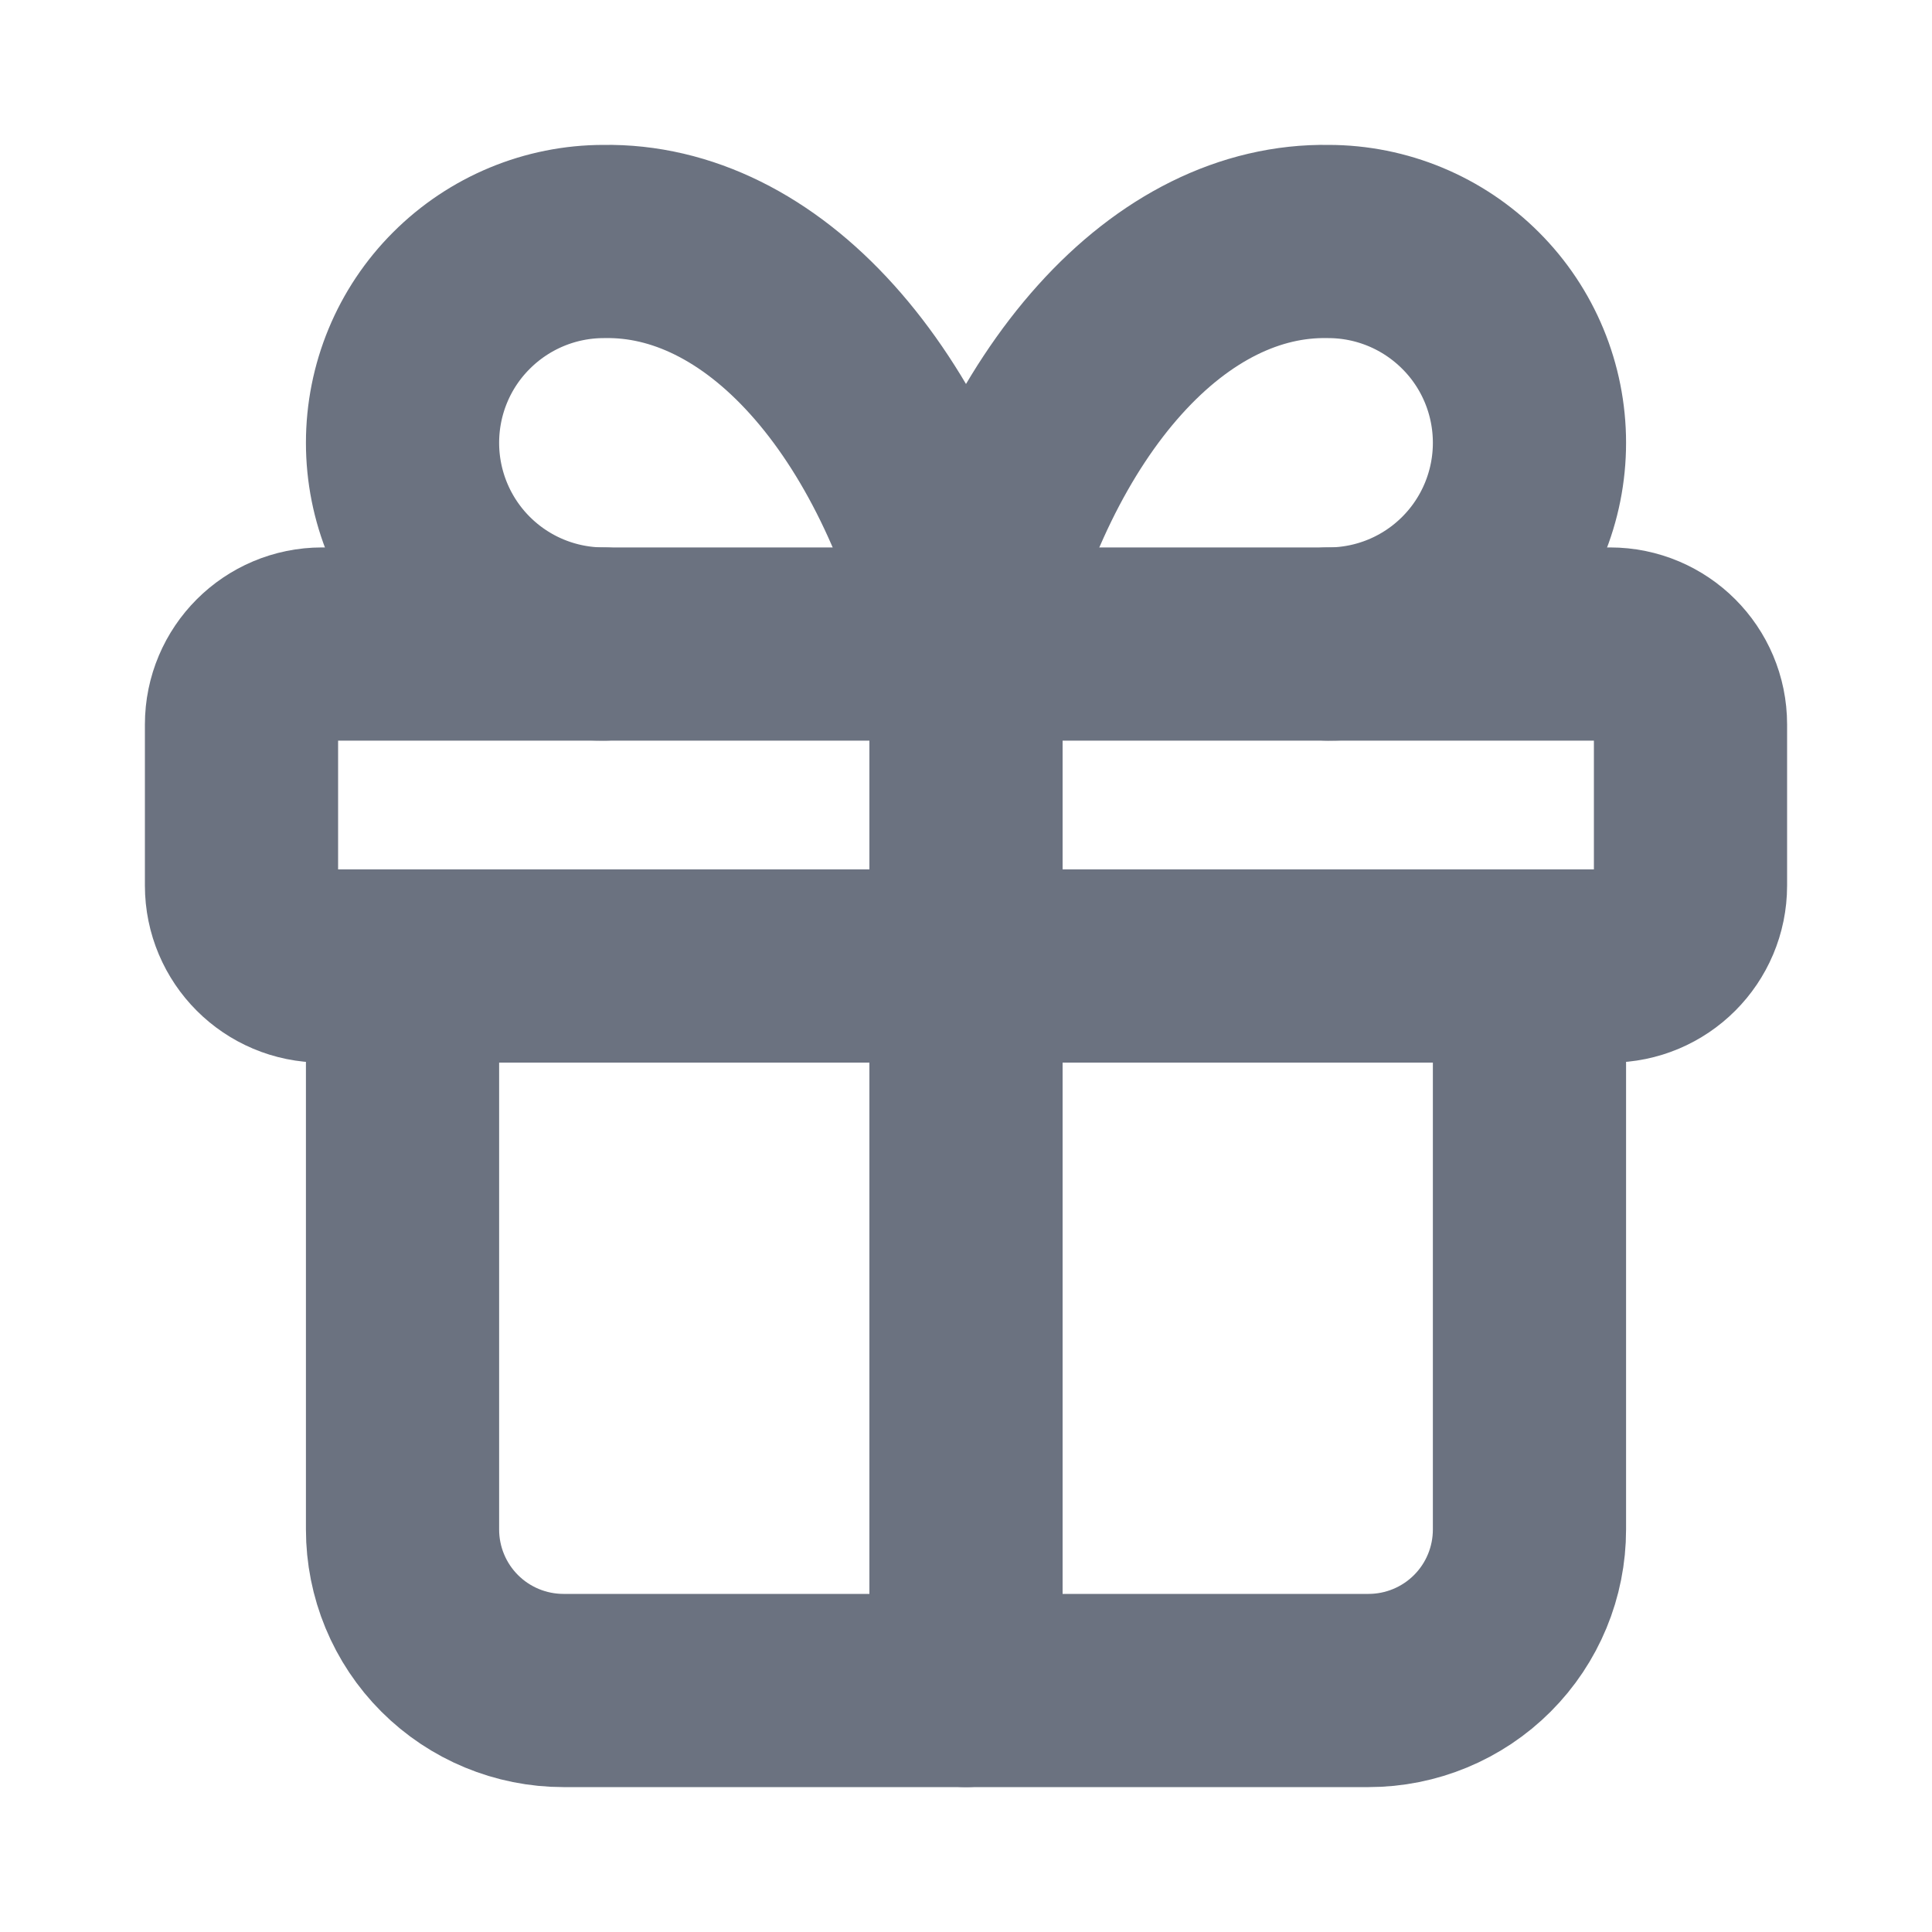 <svg width="20" height="20" viewBox="0 0 20 20" fill="none" xmlns="http://www.w3.org/2000/svg">
<path d="M16.667 6.667H3.333C2.873 6.667 2.5 7.04 2.5 7.5V9.167C2.5 9.627 2.873 10 3.333 10H16.667C17.127 10 17.5 9.627 17.5 9.167V7.5C17.5 7.04 17.127 6.667 16.667 6.667Z" stroke="#6B7280" stroke-width="2" stroke-linecap="round" stroke-linejoin="round"/>
<path d="M10 6.667V17.5" stroke="#6B7280" stroke-width="2" stroke-linecap="round" stroke-linejoin="round"/>
<path d="M15.833 10V15.833C15.833 16.275 15.658 16.699 15.345 17.012C15.033 17.324 14.609 17.5 14.167 17.5H5.833C5.391 17.5 4.967 17.324 4.655 17.012C4.342 16.699 4.167 16.275 4.167 15.833V10" stroke="#6B7280" stroke-width="2" stroke-linecap="round" stroke-linejoin="round"/>
<path d="M6.25 6.667C5.697 6.667 5.168 6.448 4.777 6.057C4.386 5.666 4.167 5.136 4.167 4.584C4.167 4.031 4.386 3.501 4.777 3.111C5.168 2.72 5.697 2.5 6.25 2.5C7.054 2.486 7.842 2.876 8.511 3.62C9.18 4.363 9.699 5.425 10 6.667C10.301 5.425 10.82 4.363 11.489 3.62C12.158 2.876 12.946 2.486 13.75 2.5C14.303 2.5 14.832 2.72 15.223 3.111C15.614 3.501 15.833 4.031 15.833 4.584C15.833 5.136 15.614 5.666 15.223 6.057C14.832 6.448 14.303 6.667 13.75 6.667" stroke="#6B7280" stroke-width="2" stroke-linecap="round" stroke-linejoin="round"/>
</svg>

